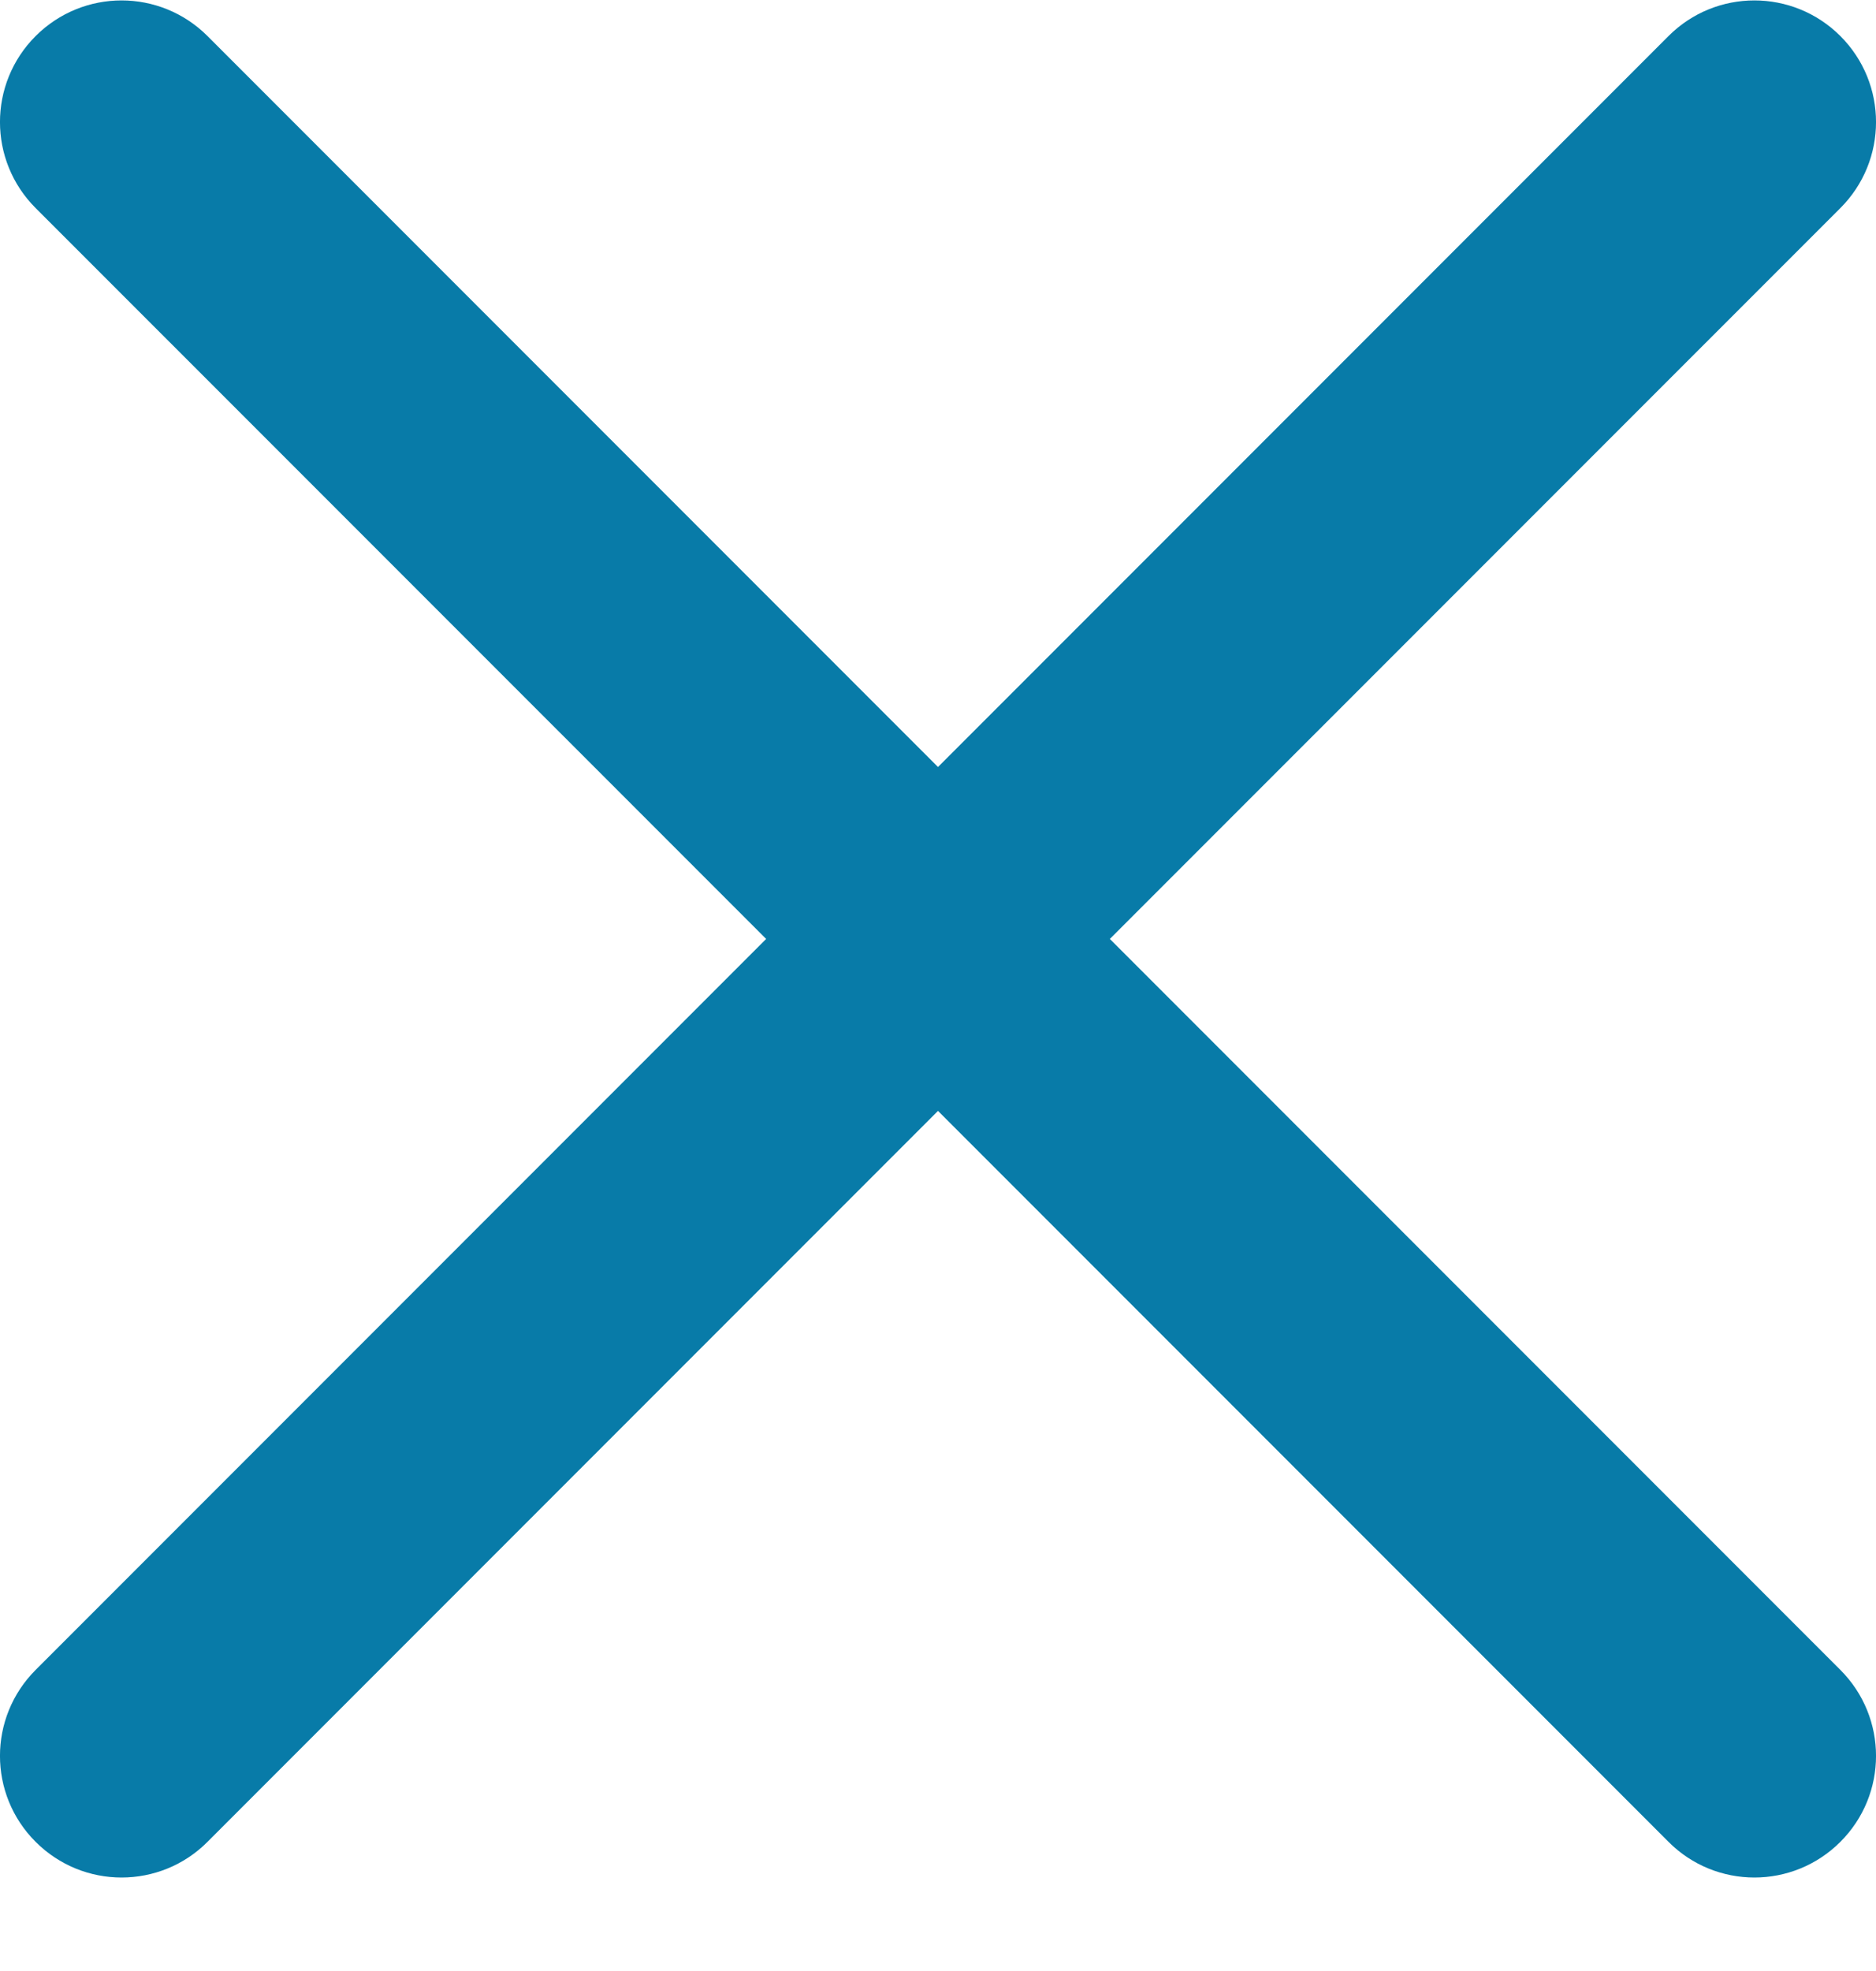 <svg width="20" height="21" viewBox="0 0 20 21" fill="none" xmlns="http://www.w3.org/2000/svg">
<path d="M11.832 10.004L19.62 2.217C20.127 1.71 20.127 0.891 19.62 0.384C19.113 -0.122 18.294 -0.122 17.788 0.384L10 8.172L2.212 0.384C1.705 -0.122 0.887 -0.122 0.38 0.384C-0.127 0.891 -0.127 1.71 0.38 2.217L8.168 10.004L0.38 17.792C-0.127 18.299 -0.127 19.118 0.38 19.624C0.633 19.877 0.964 20.004 1.296 20.004C1.628 20.004 1.96 19.877 2.212 19.624L10 11.836L17.788 19.624C18.04 19.877 18.372 20.004 18.704 20.004C19.035 20.004 19.367 19.877 19.62 19.624C20.127 19.118 20.127 18.299 19.62 17.792L11.832 10.004Z" fill="#087BA8"/>
</svg>
